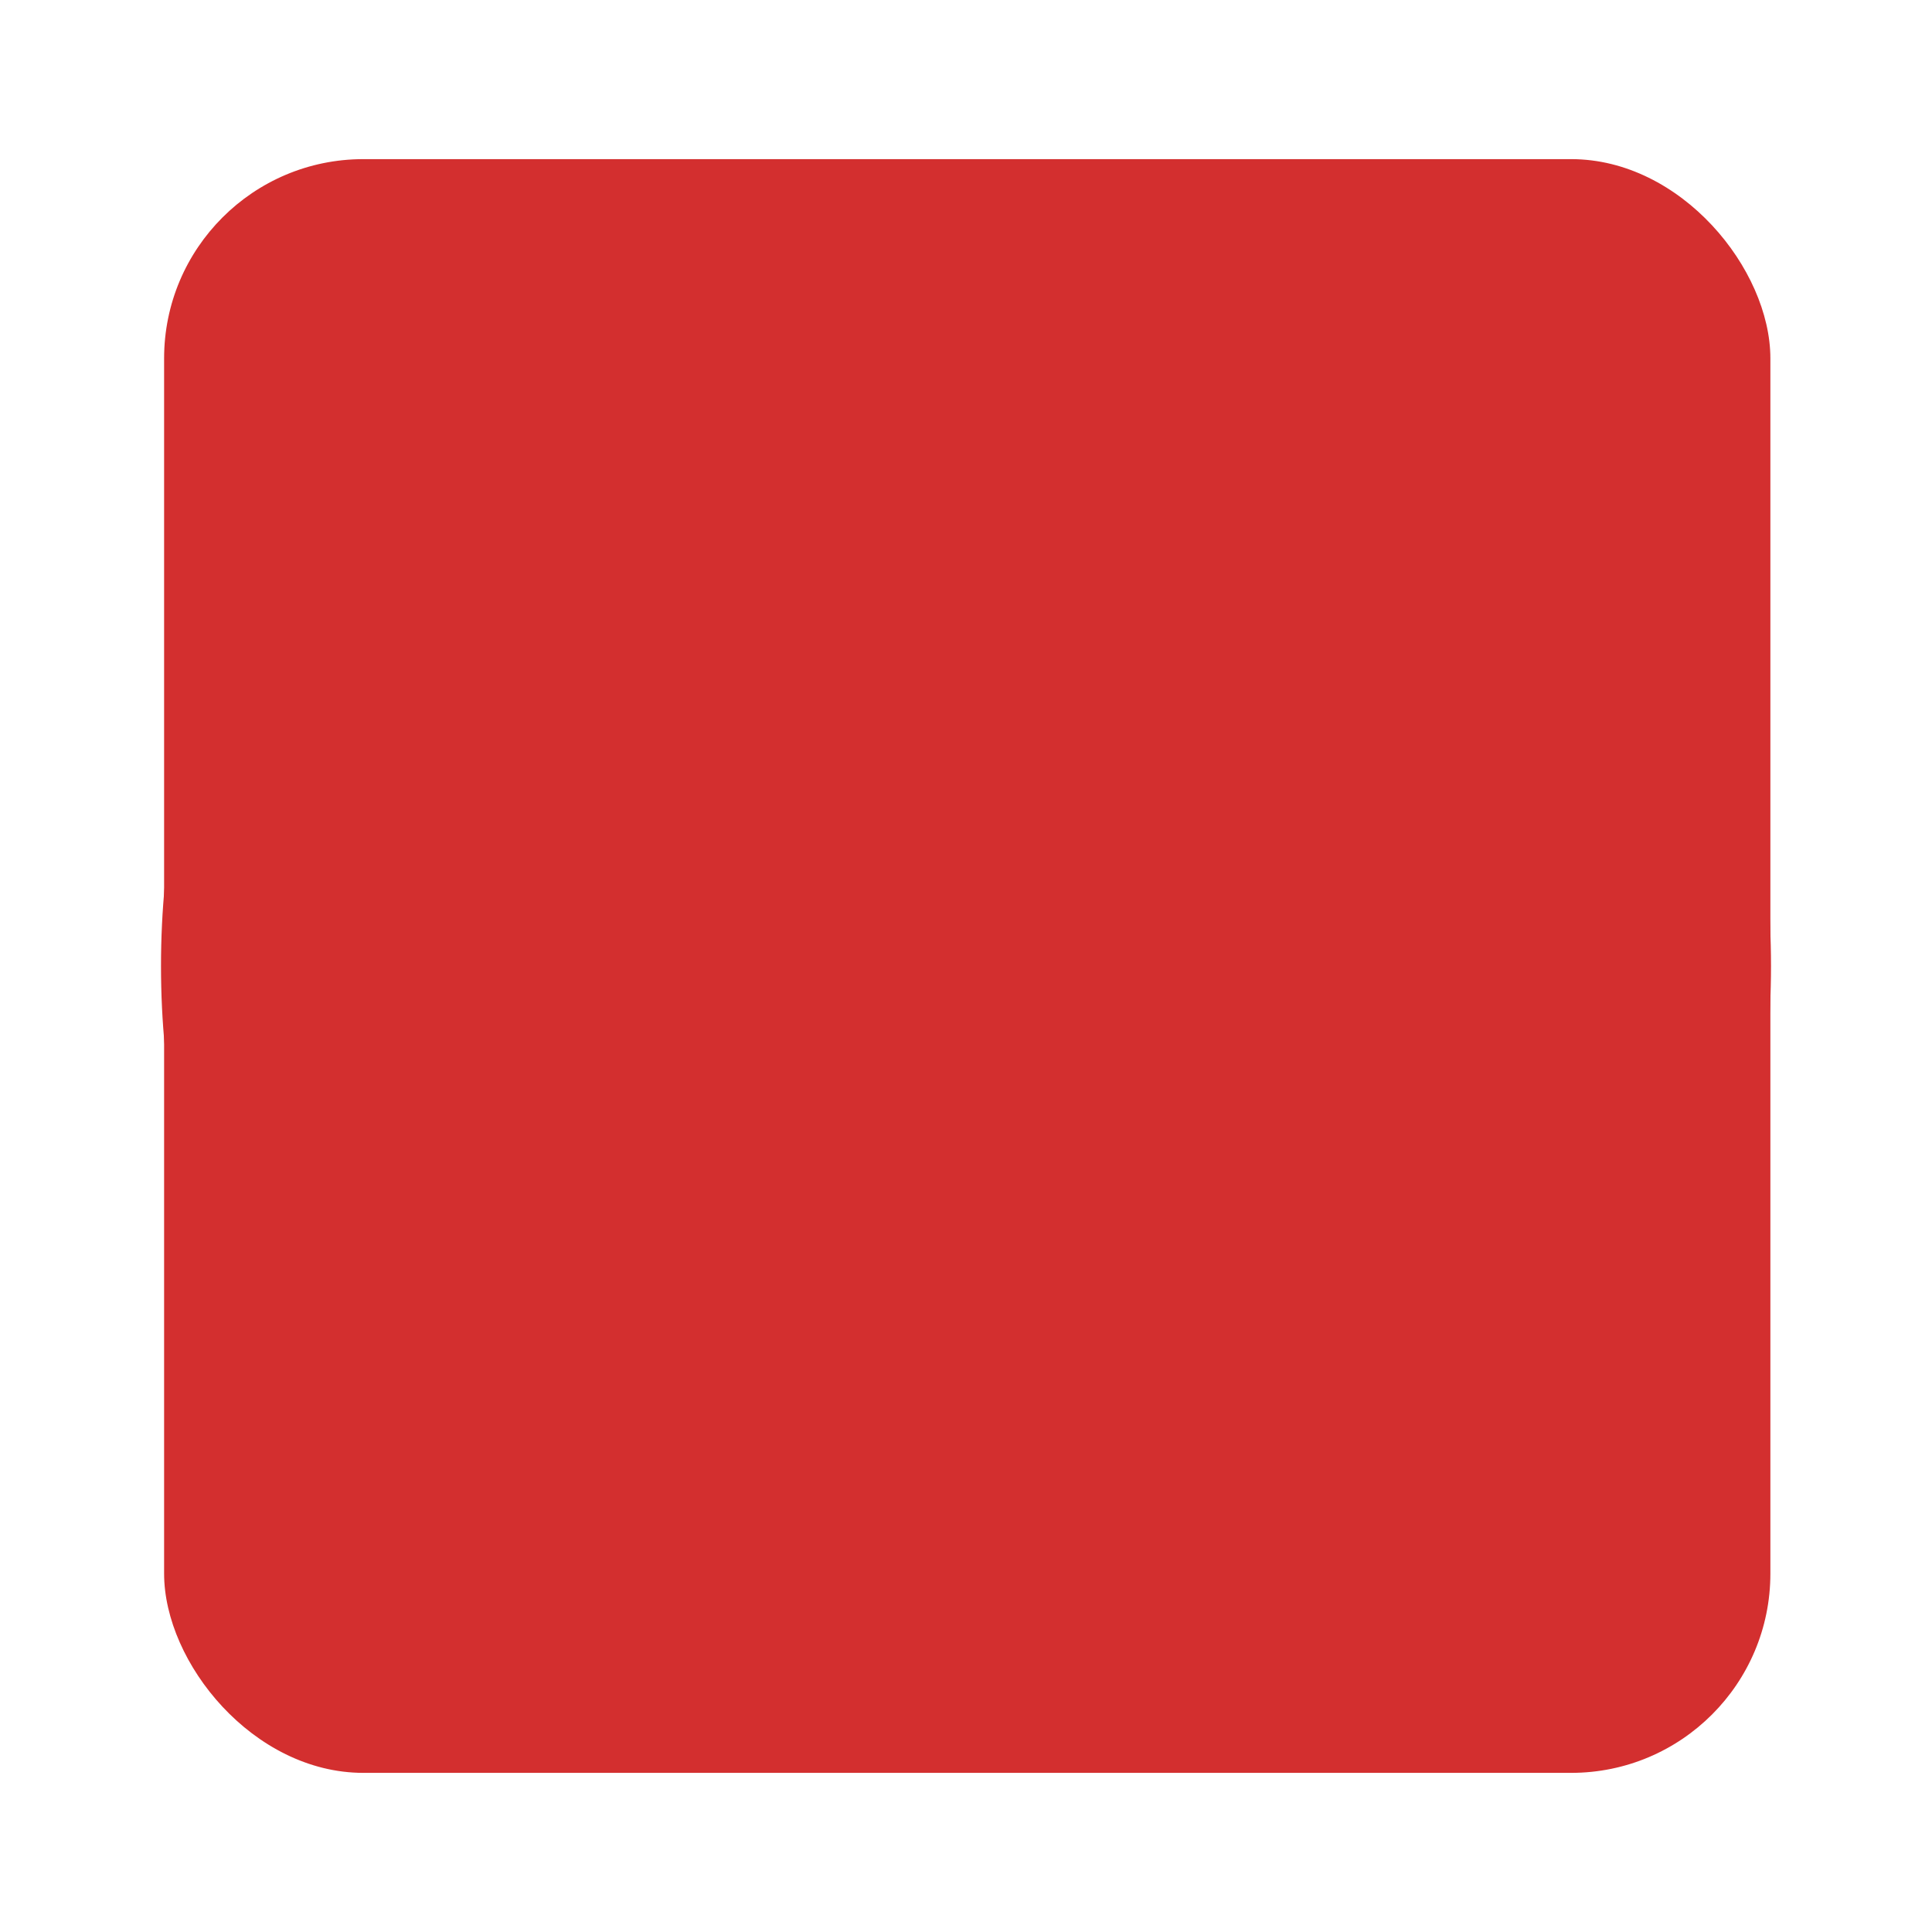<?xml version="1.0" encoding="UTF-8" standalone="no"?>
<svg height="24px" viewBox="0 -960 960 960" width="24px" fill="#D32F2F" version="1.1" id="svg1"
    xmlns="http://www.w3.org/2000/svg">
  <defs
      id="defs1">
    <!-- Removed inkscape:path-effect -->
  </defs>
  <!-- Removed sodipodi:namedview -->
  <path
      d="M480-80q-83 0-156-31.5T197-197q-54-54-85.5-127T80-480q0-83 31.5-156T197-763q54-54 127-85.5T480-880q83 0 156 31.5T763-763q54 54 85.5 127T880-480q0 83-31.5 156T763-197q-54 54-127 85.5T480-80Zm0-80q134 0 227-93t93-227q0-134-93-227t-227-93q-134 0-227 93t-93 227q0 134 93 227t227 93Zm0 0q-134 0-227-93t-93-227q0-134 93-227t227-93q134 0 227 93t93 227q0 134-93 227t-227 93Z"
      id="path1" />
  <rect
      style="fill:#D32F2F;stroke-width:40;fill-opacity:1"
      id="rect1"
      x="81.544"
      y="-880.927"
      width="798.147"
      height="801.853"
      rx="98.995"
      ry="98.995" />
</svg>
